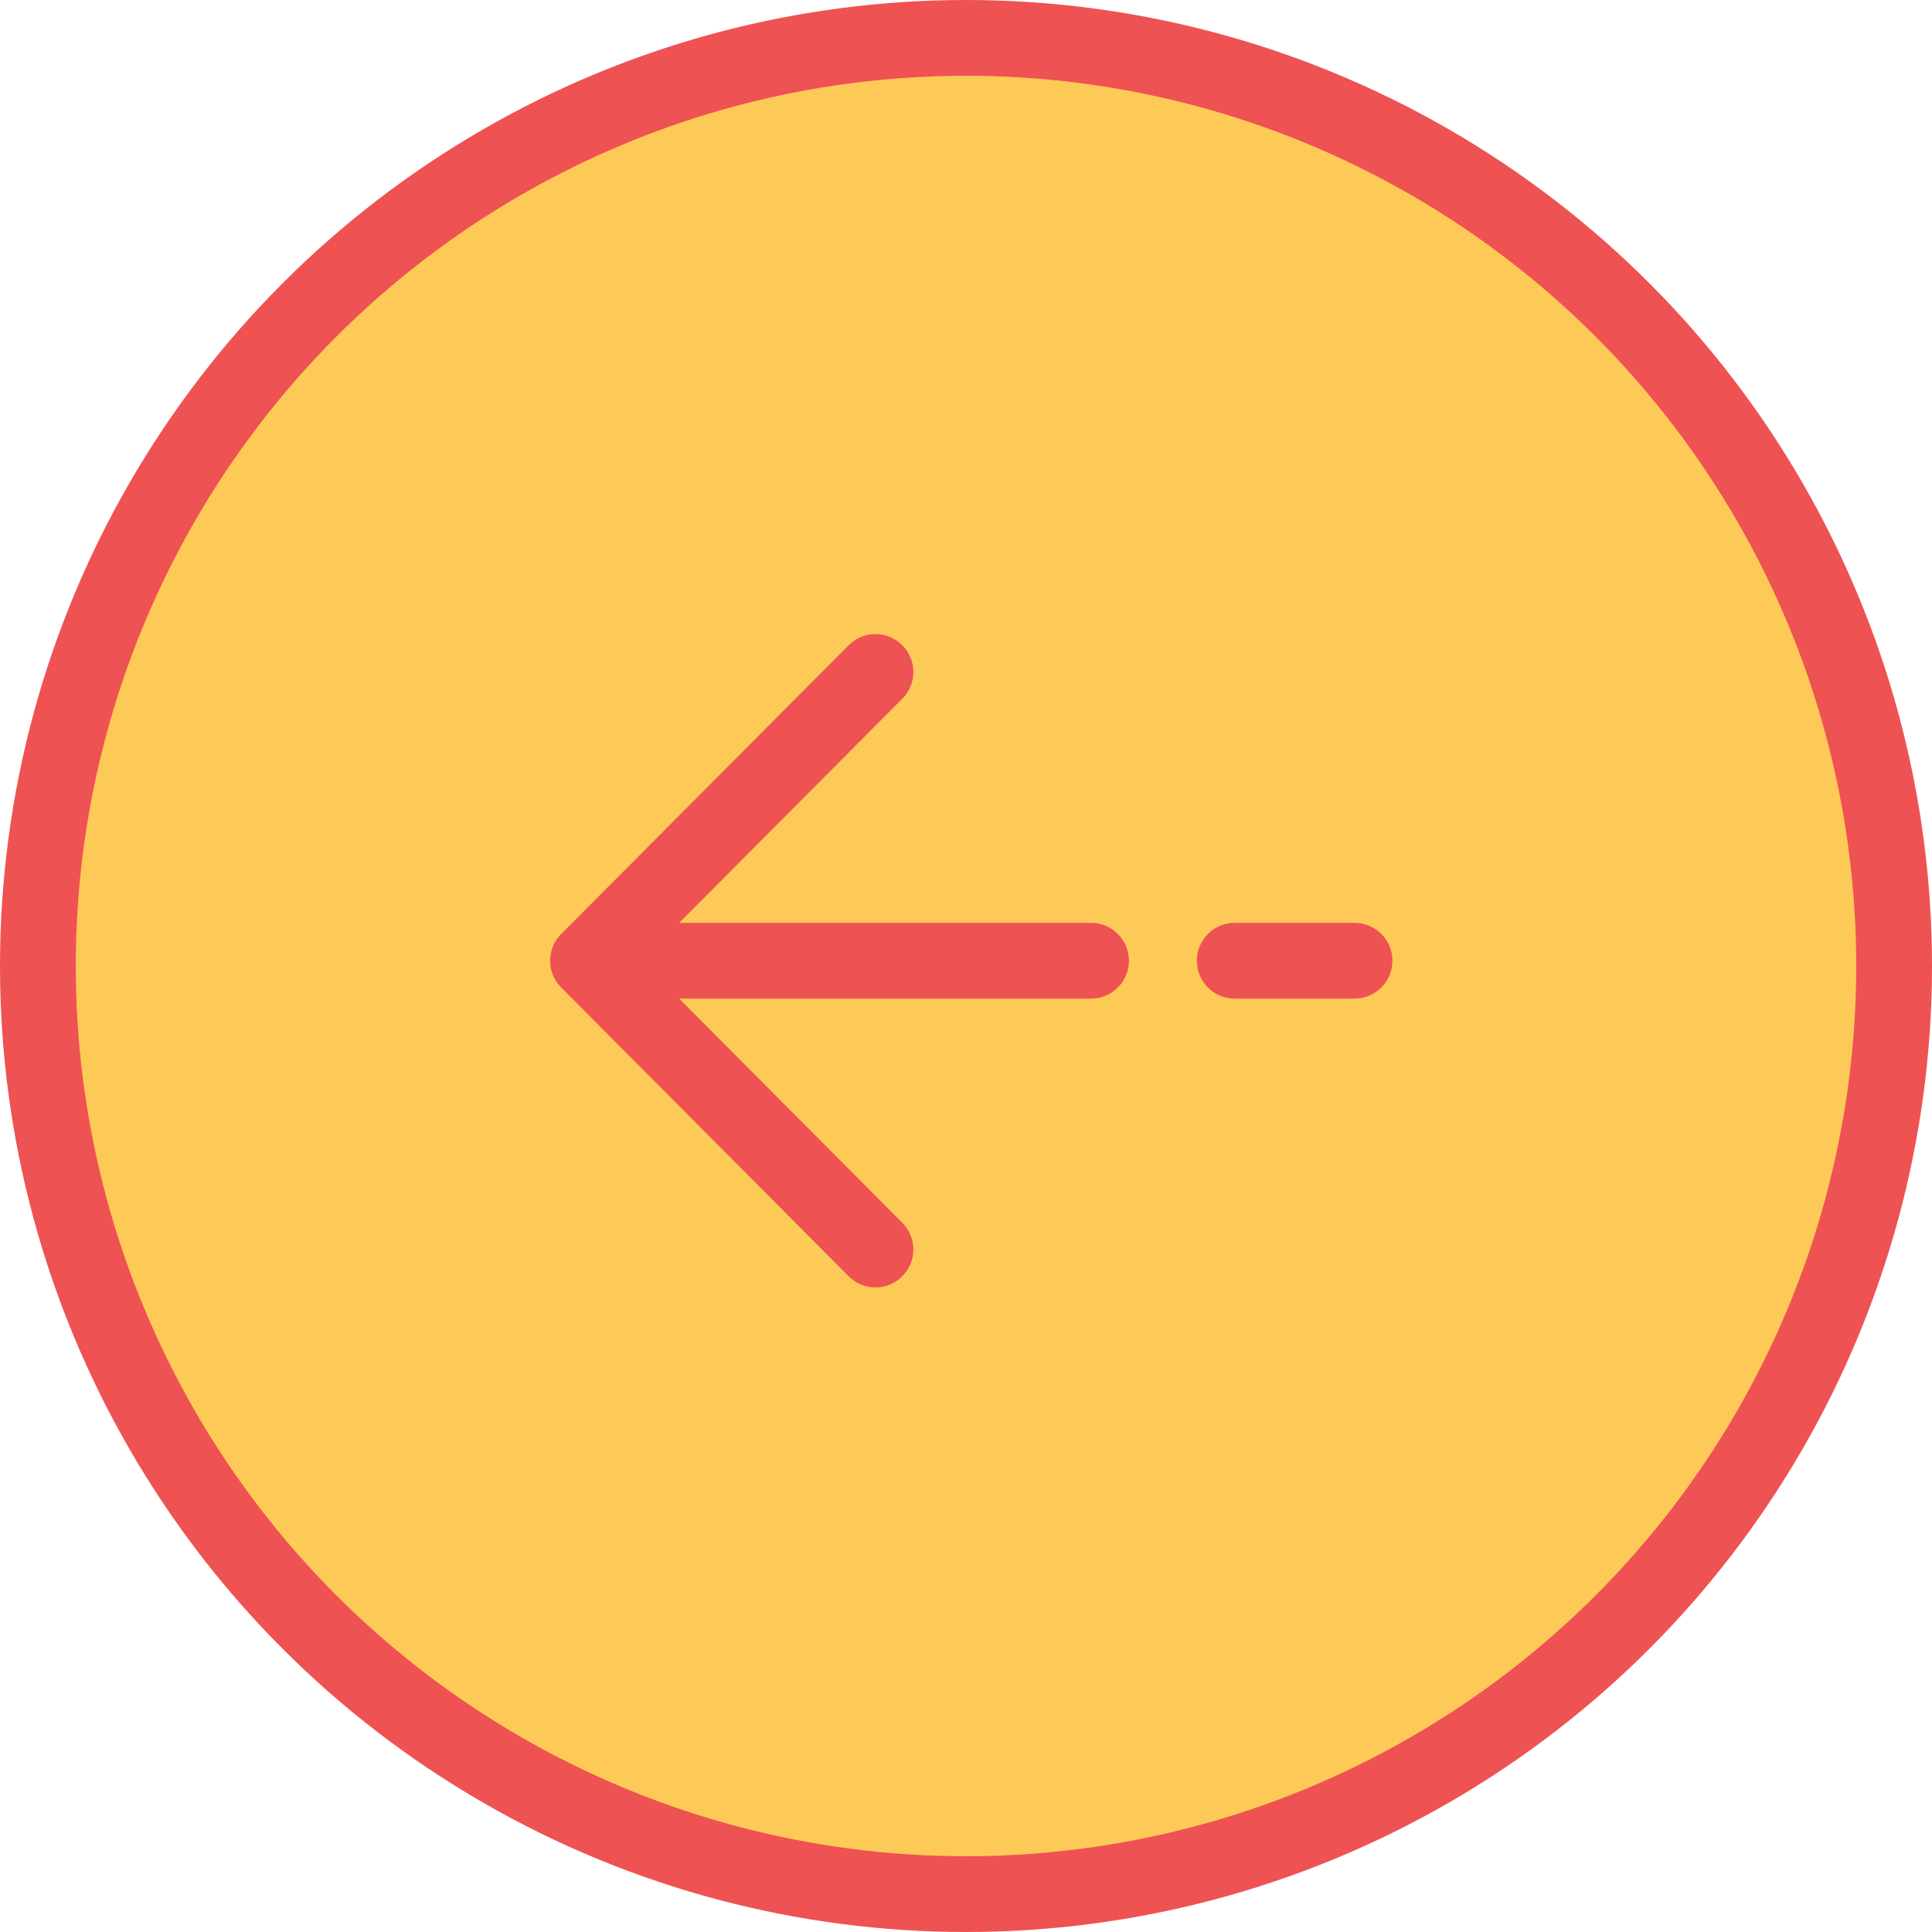 <svg width="51" height="51" viewBox="0 0 51 51" fill="none" xmlns="http://www.w3.org/2000/svg">
<circle cx="25.5" cy="25.5" r="24.5" transform="matrix(-1 0 0 1 51 0)" fill="#FECA57" stroke="#EE5253" stroke-width="2"/>
<path d="M35.756 25.361H32.594M15.522 25.361L23.11 17.739M15.522 25.361L23.11 32.984M15.522 25.361H28.8" stroke="#EE5253" stroke-width="2" stroke-linecap="round" stroke-linejoin="round"/>
</svg>
